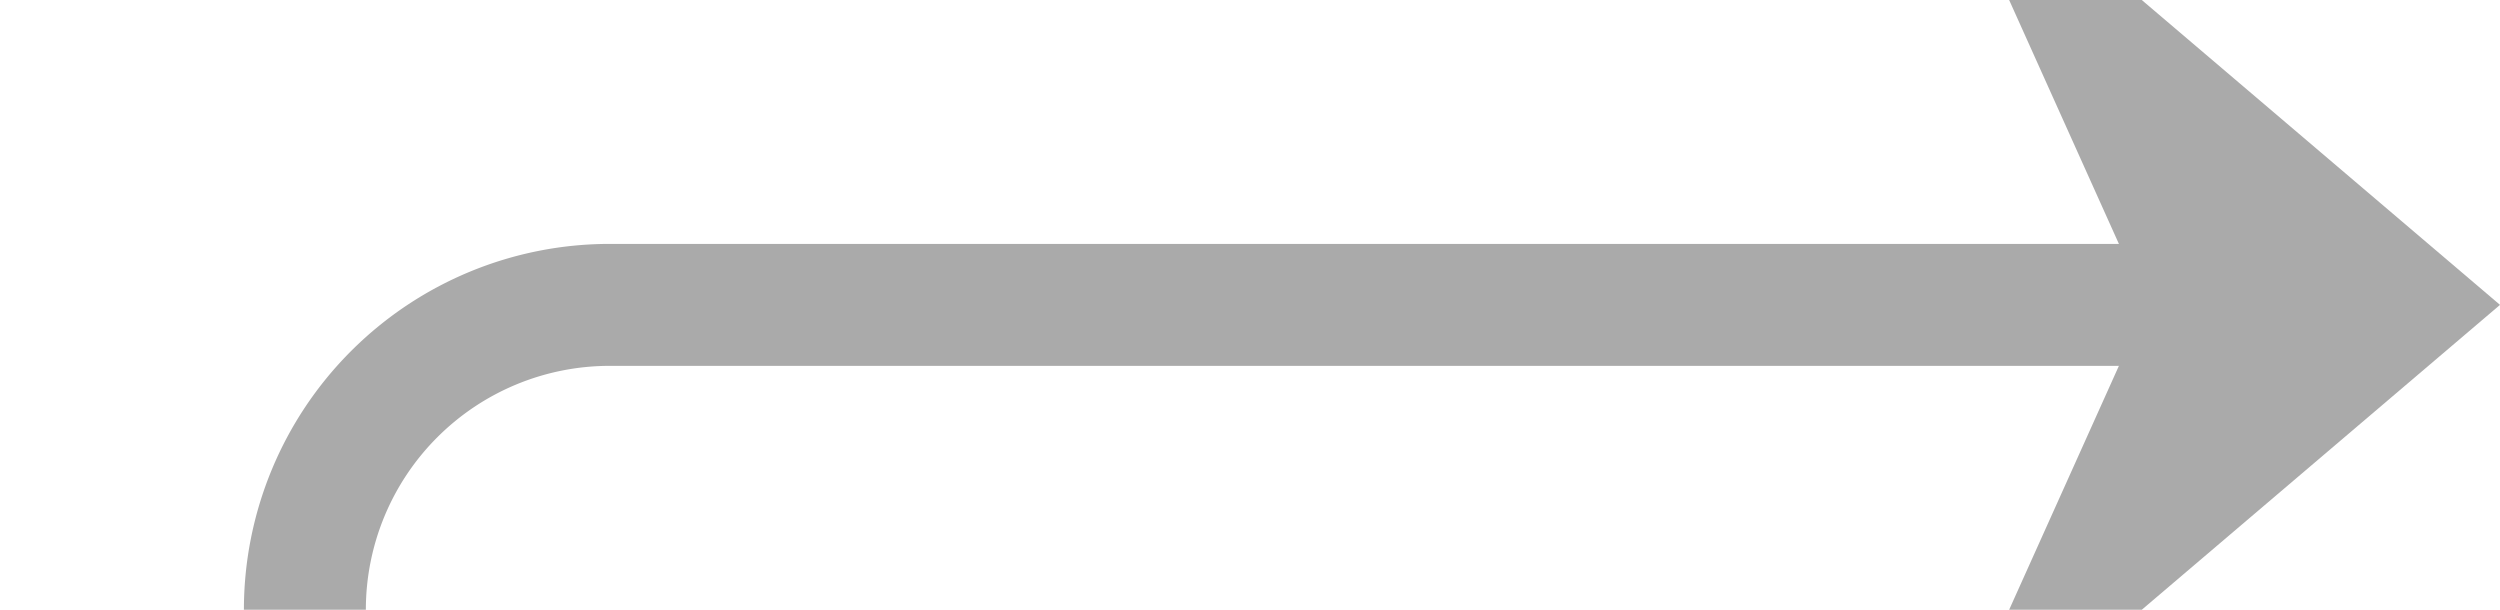 ﻿<?xml version="1.0" encoding="utf-8"?>
<svg version="1.1" xmlns:xlink="http://www.w3.org/1999/xlink" width="41px" height="10px" preserveAspectRatio="xMinYMid meet" viewBox="1448 424  41 8" xmlns="http://www.w3.org/2000/svg">
  <path d="M 1324 488  L 1324 485  A 5 5 0 0 1 1329 480 L 1448 480  A 5 5 0 0 0 1453 475 L 1453 433  A 5 5 0 0 1 1458 428 L 1487 428  " stroke-width="2" stroke="#aaaaaa" fill="none" />
  <path d="M 1324 483  A 3.5 3.5 0 0 0 1320.5 486.5 A 3.5 3.5 0 0 0 1324 490 A 3.5 3.5 0 0 0 1327.5 486.5 A 3.5 3.5 0 0 0 1324 483 Z M 1479.6 436  L 1489 428  L 1479.6 420  L 1483.2 428  L 1479.6 436  Z " fill-rule="nonzero" fill="#aaaaaa" stroke="none" />
</svg>